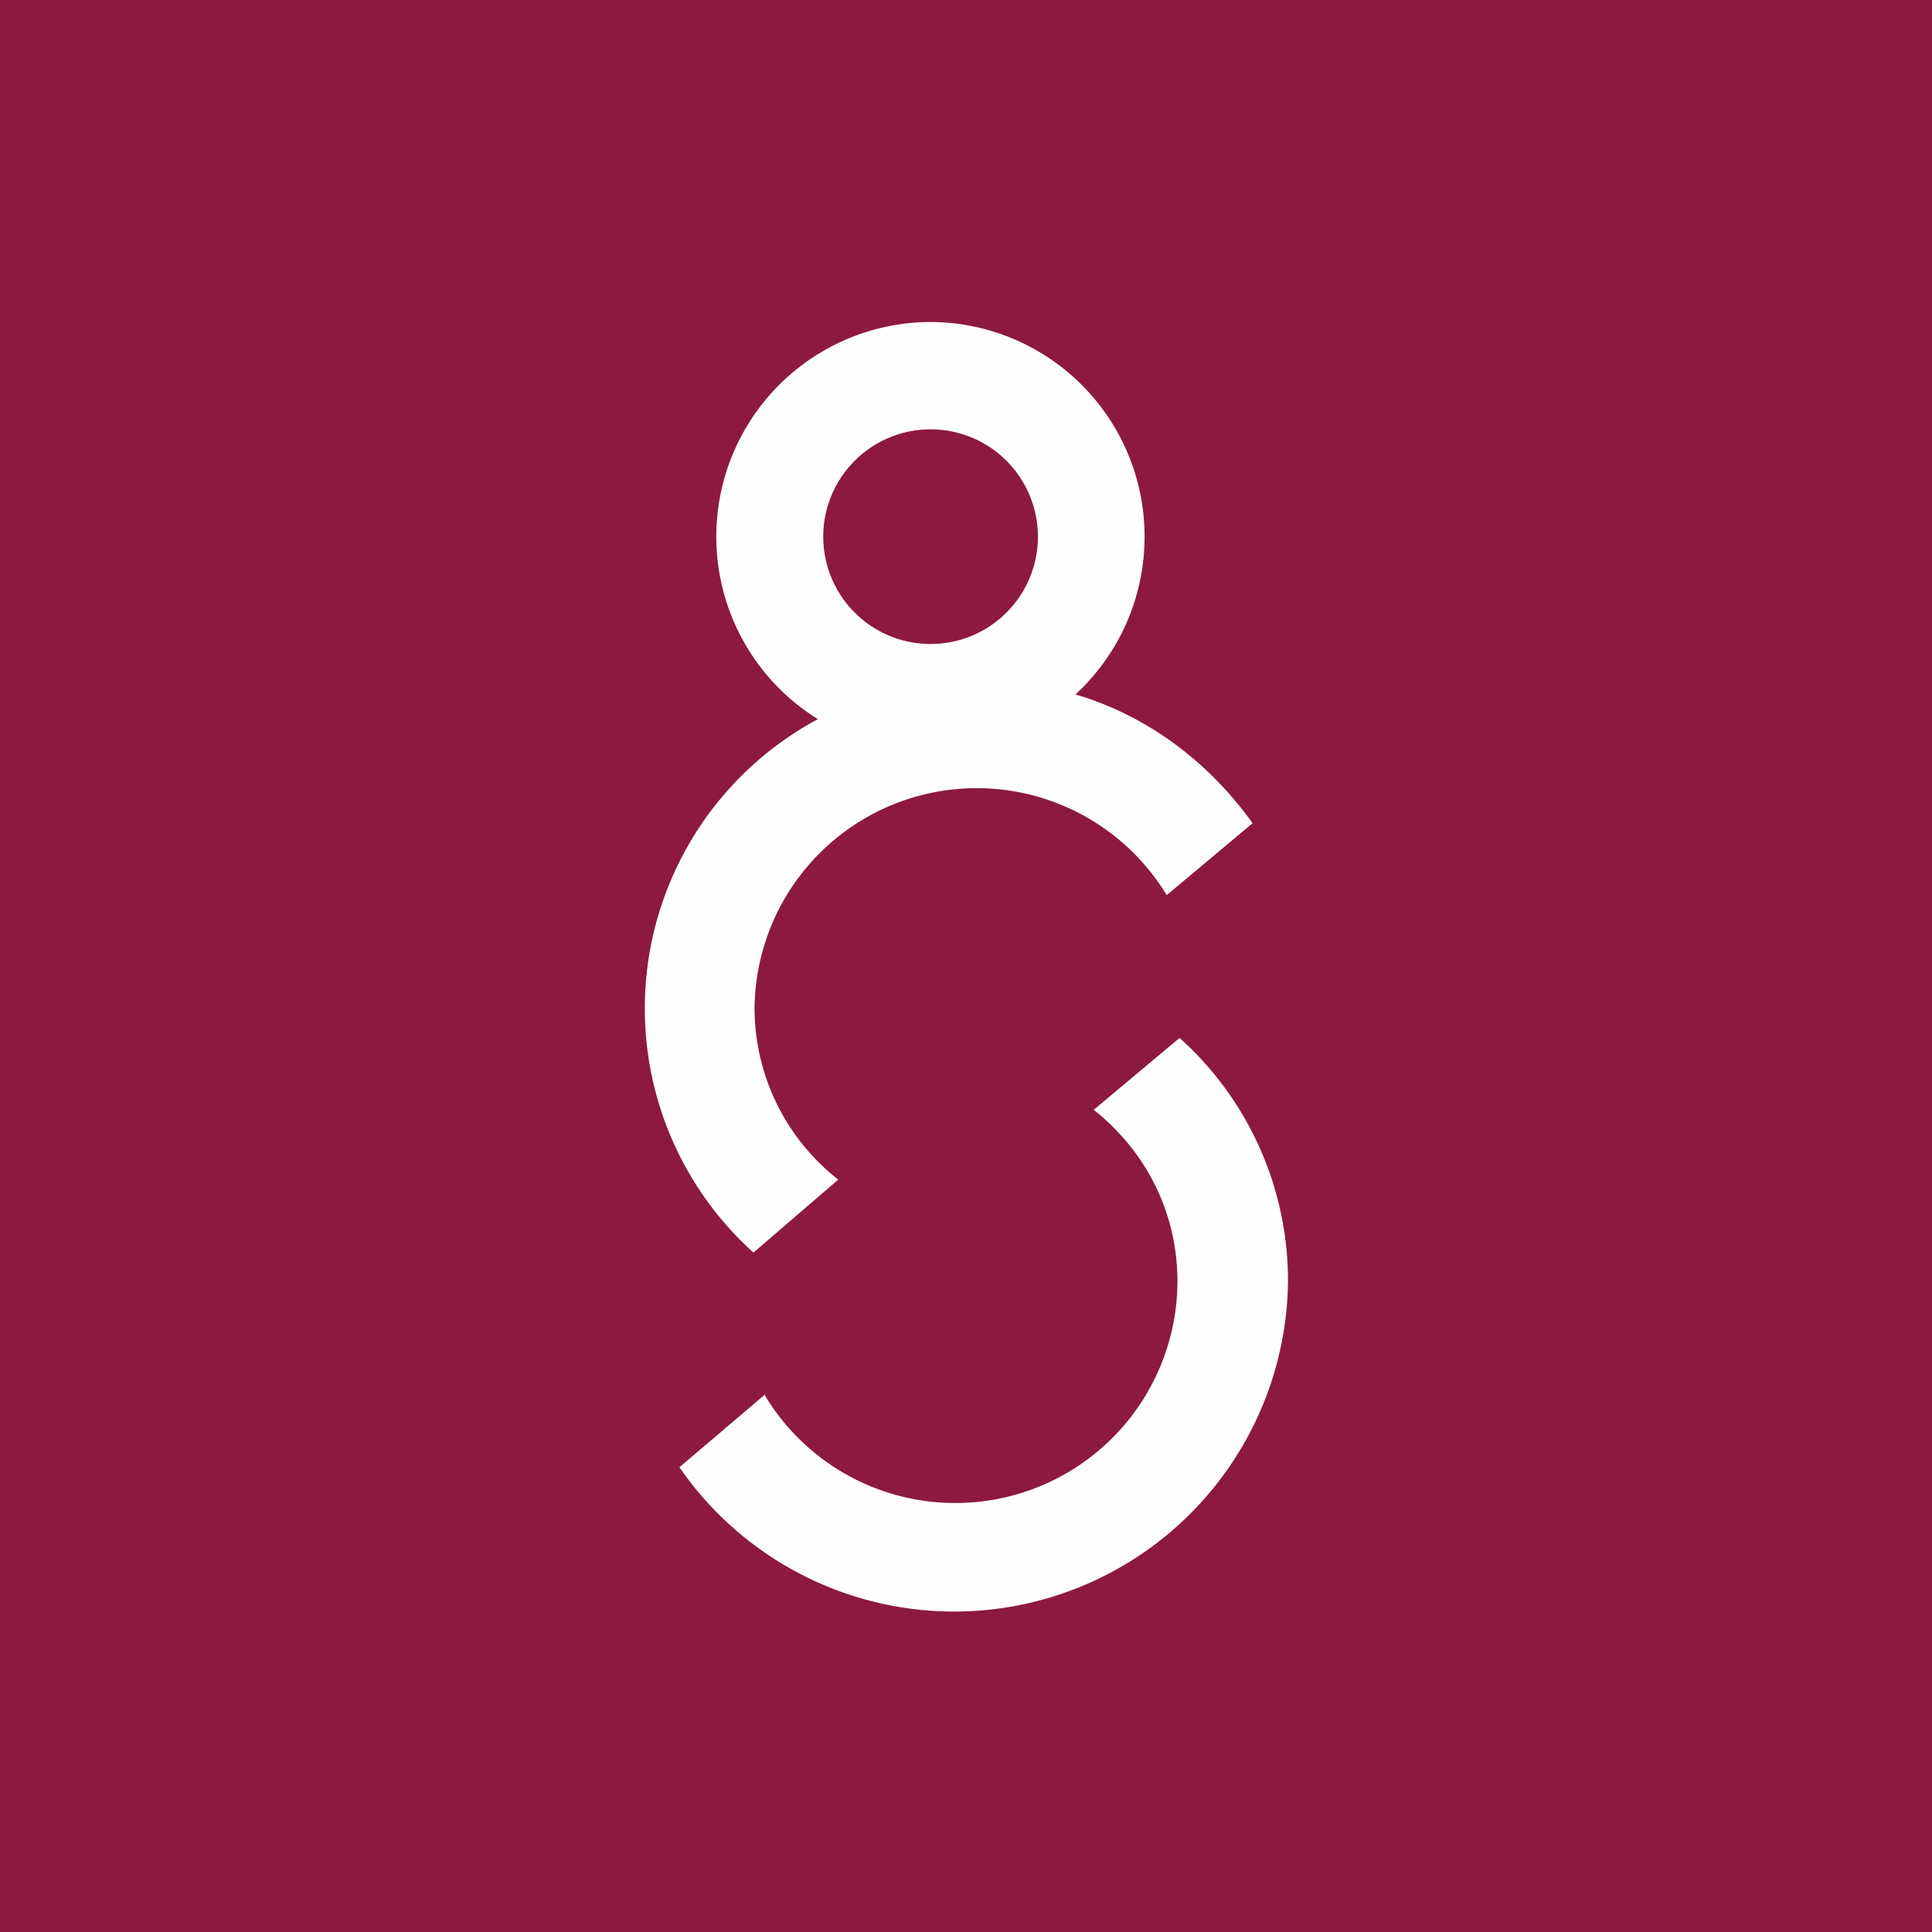 <!-- by TradingView --><svg width="18" height="18" viewBox="0 0 18 18" xmlns="http://www.w3.org/2000/svg"><path fill="#8D193E" d="M0 0h18v18H0z"/><path d="M9.67 5a1 1 0 1 1-2 0 1 1 0 0 1 2 0Zm.35 1.47A2 2 0 0 0 8.67 3a2 2 0 0 0-1.05 3.7 3.06 3.06 0 0 0-.6 4.97l.79-.68a2.03 2.03 0 0 1-.78-1.6 2.07 2.07 0 0 1 3.84-1.05l.8-.67c-.4-.56-.97-1-1.65-1.2Zm-2.9 6.52a2.07 2.07 0 0 0 3.85-1.05c0-.65-.3-1.22-.78-1.6l.8-.67A3.04 3.04 0 0 1 12 11.94a3.11 3.11 0 0 1-5.67 1.73l.8-.68Z" fill="#FFFEFF"/></svg>
